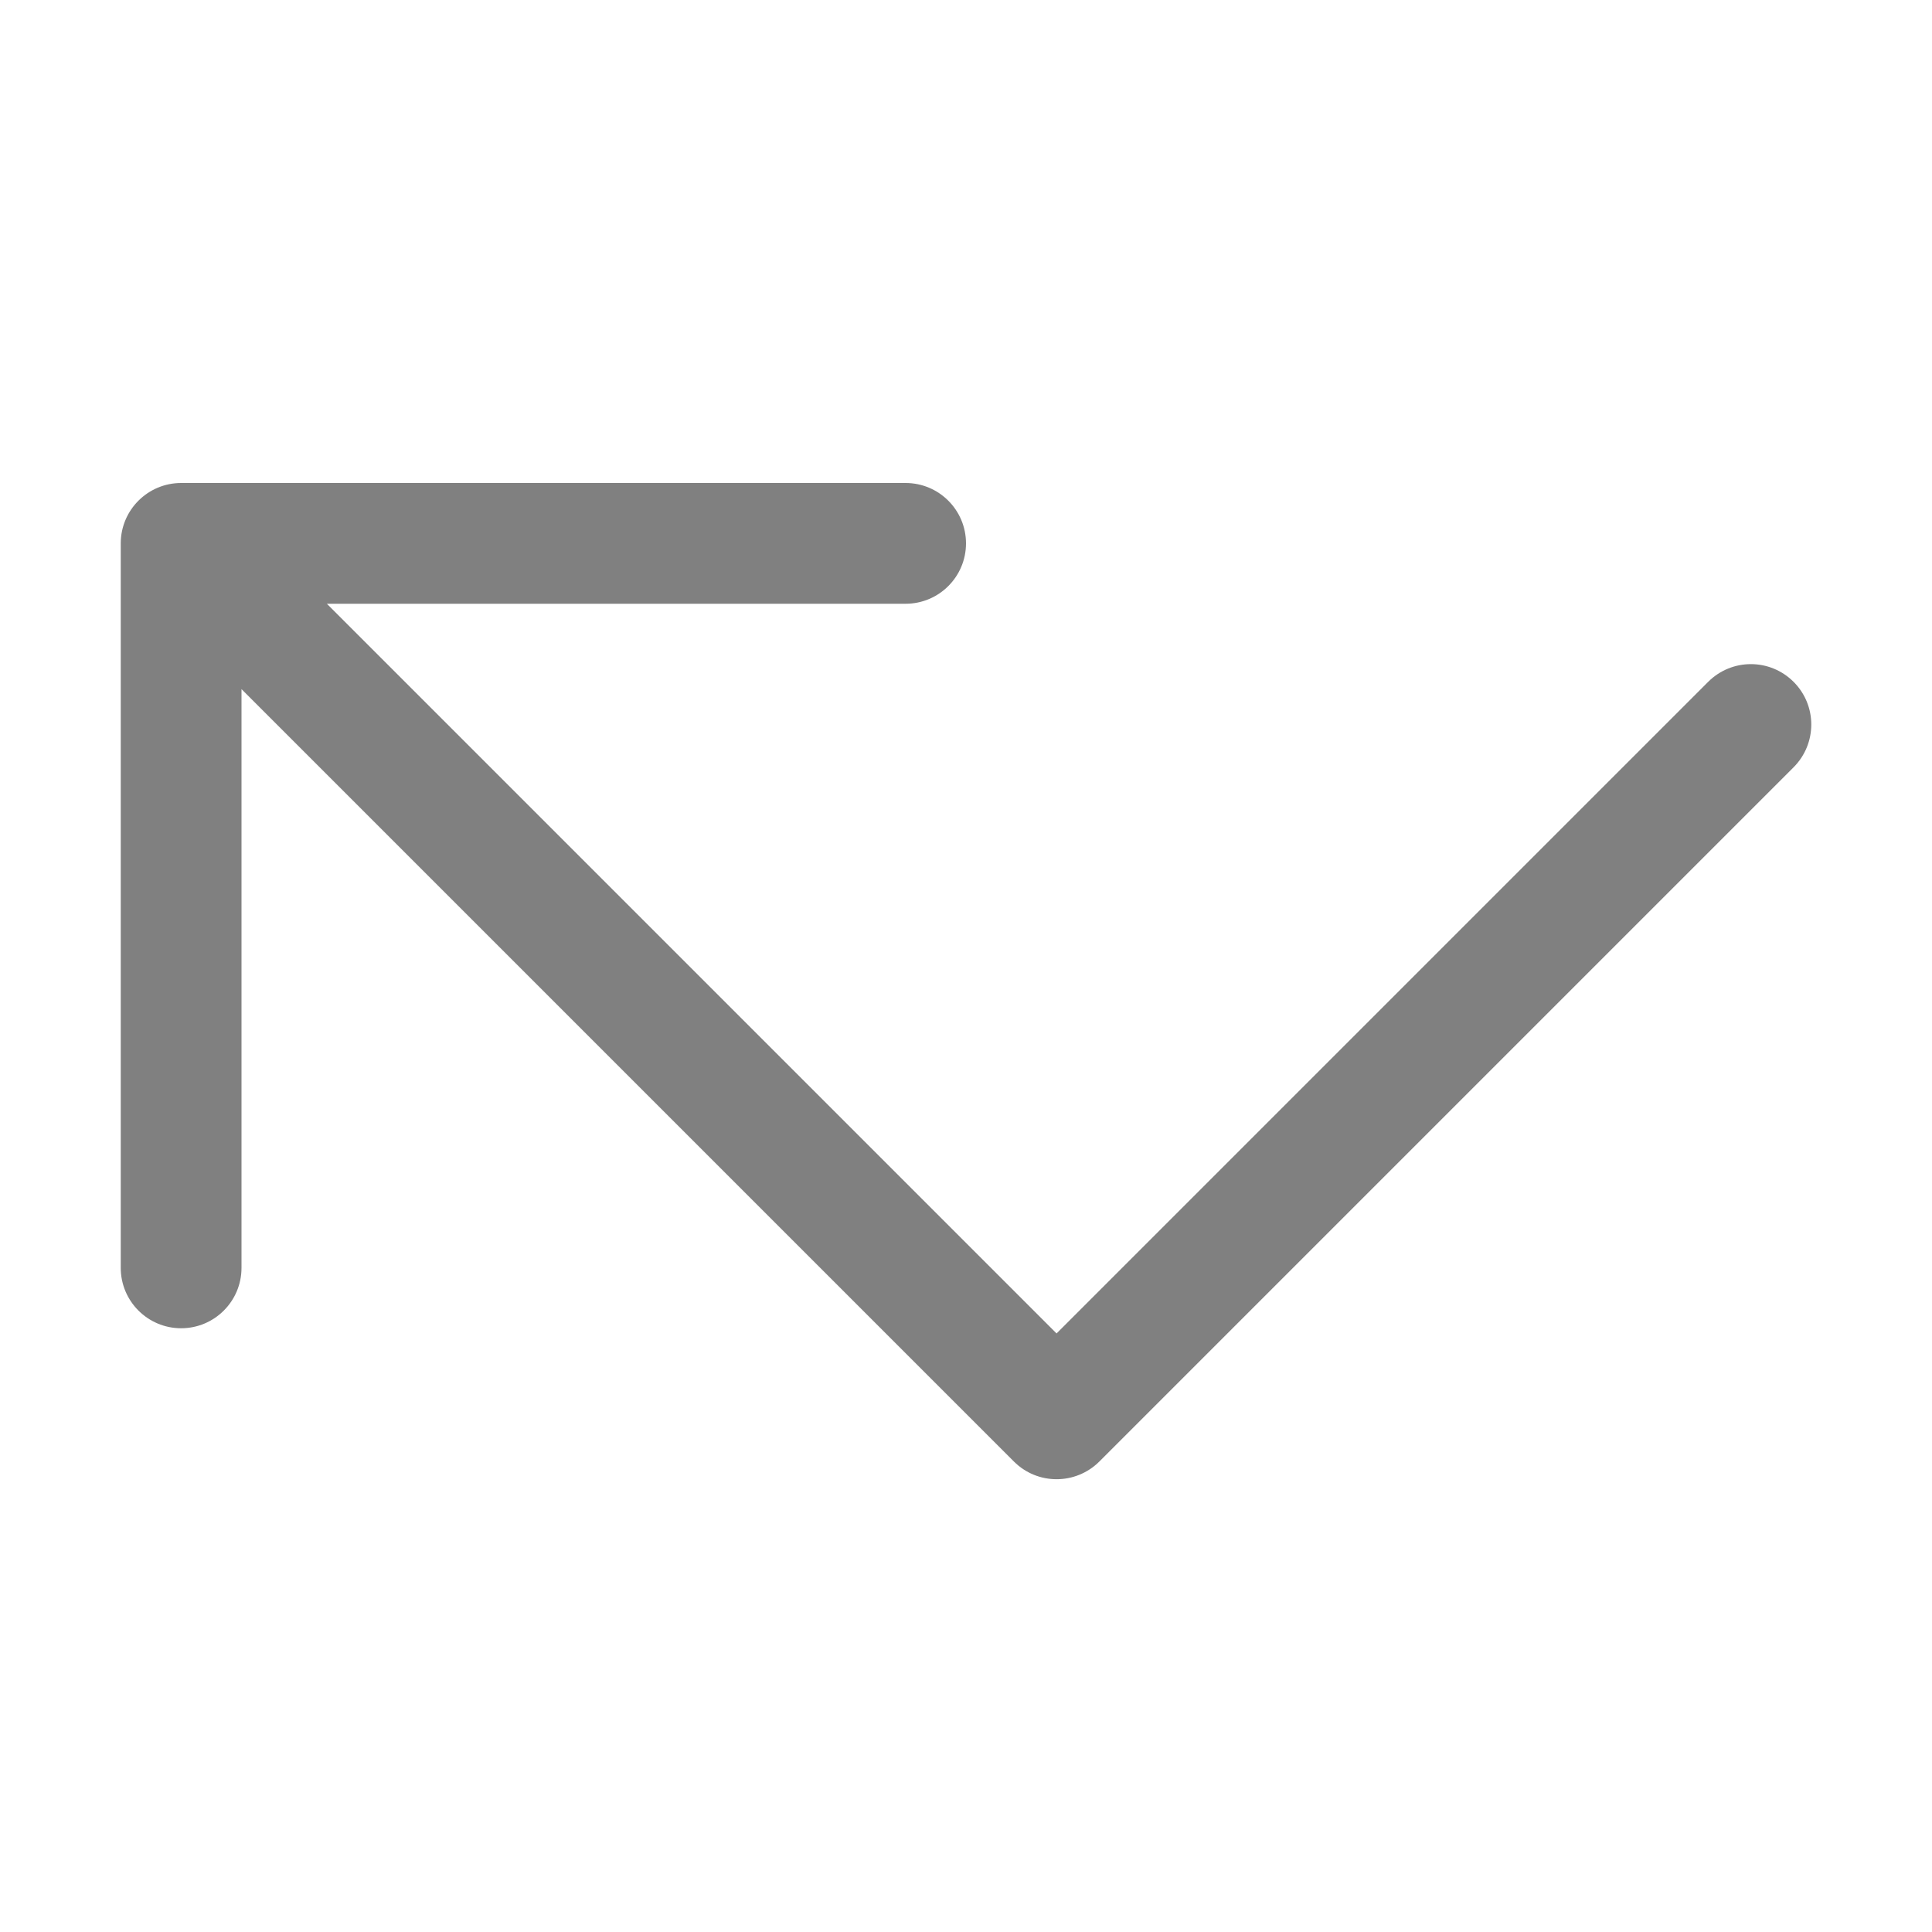 <svg width="16" height="16" viewBox="0 0 16 16" fill="none" xmlns="http://www.w3.org/2000/svg">
<path d="M8 4.5C8 4.224 7.776 4 7.5 4H1.5C1.224 4 1 4.224 1 4.5V10.5C1 10.776 1.224 11 1.5 11C1.776 11 2 10.776 2 10.5V5.707L8.397 12.104C8.592 12.299 8.908 12.299 9.104 12.104L14.854 6.354C15.049 6.158 15.049 5.842 14.854 5.647C14.658 5.451 14.342 5.451 14.146 5.647L8.75 11.043L2.707 5H7.5C7.776 5 8 4.776 8 4.5Z" fill="#808080"/>
</svg>
